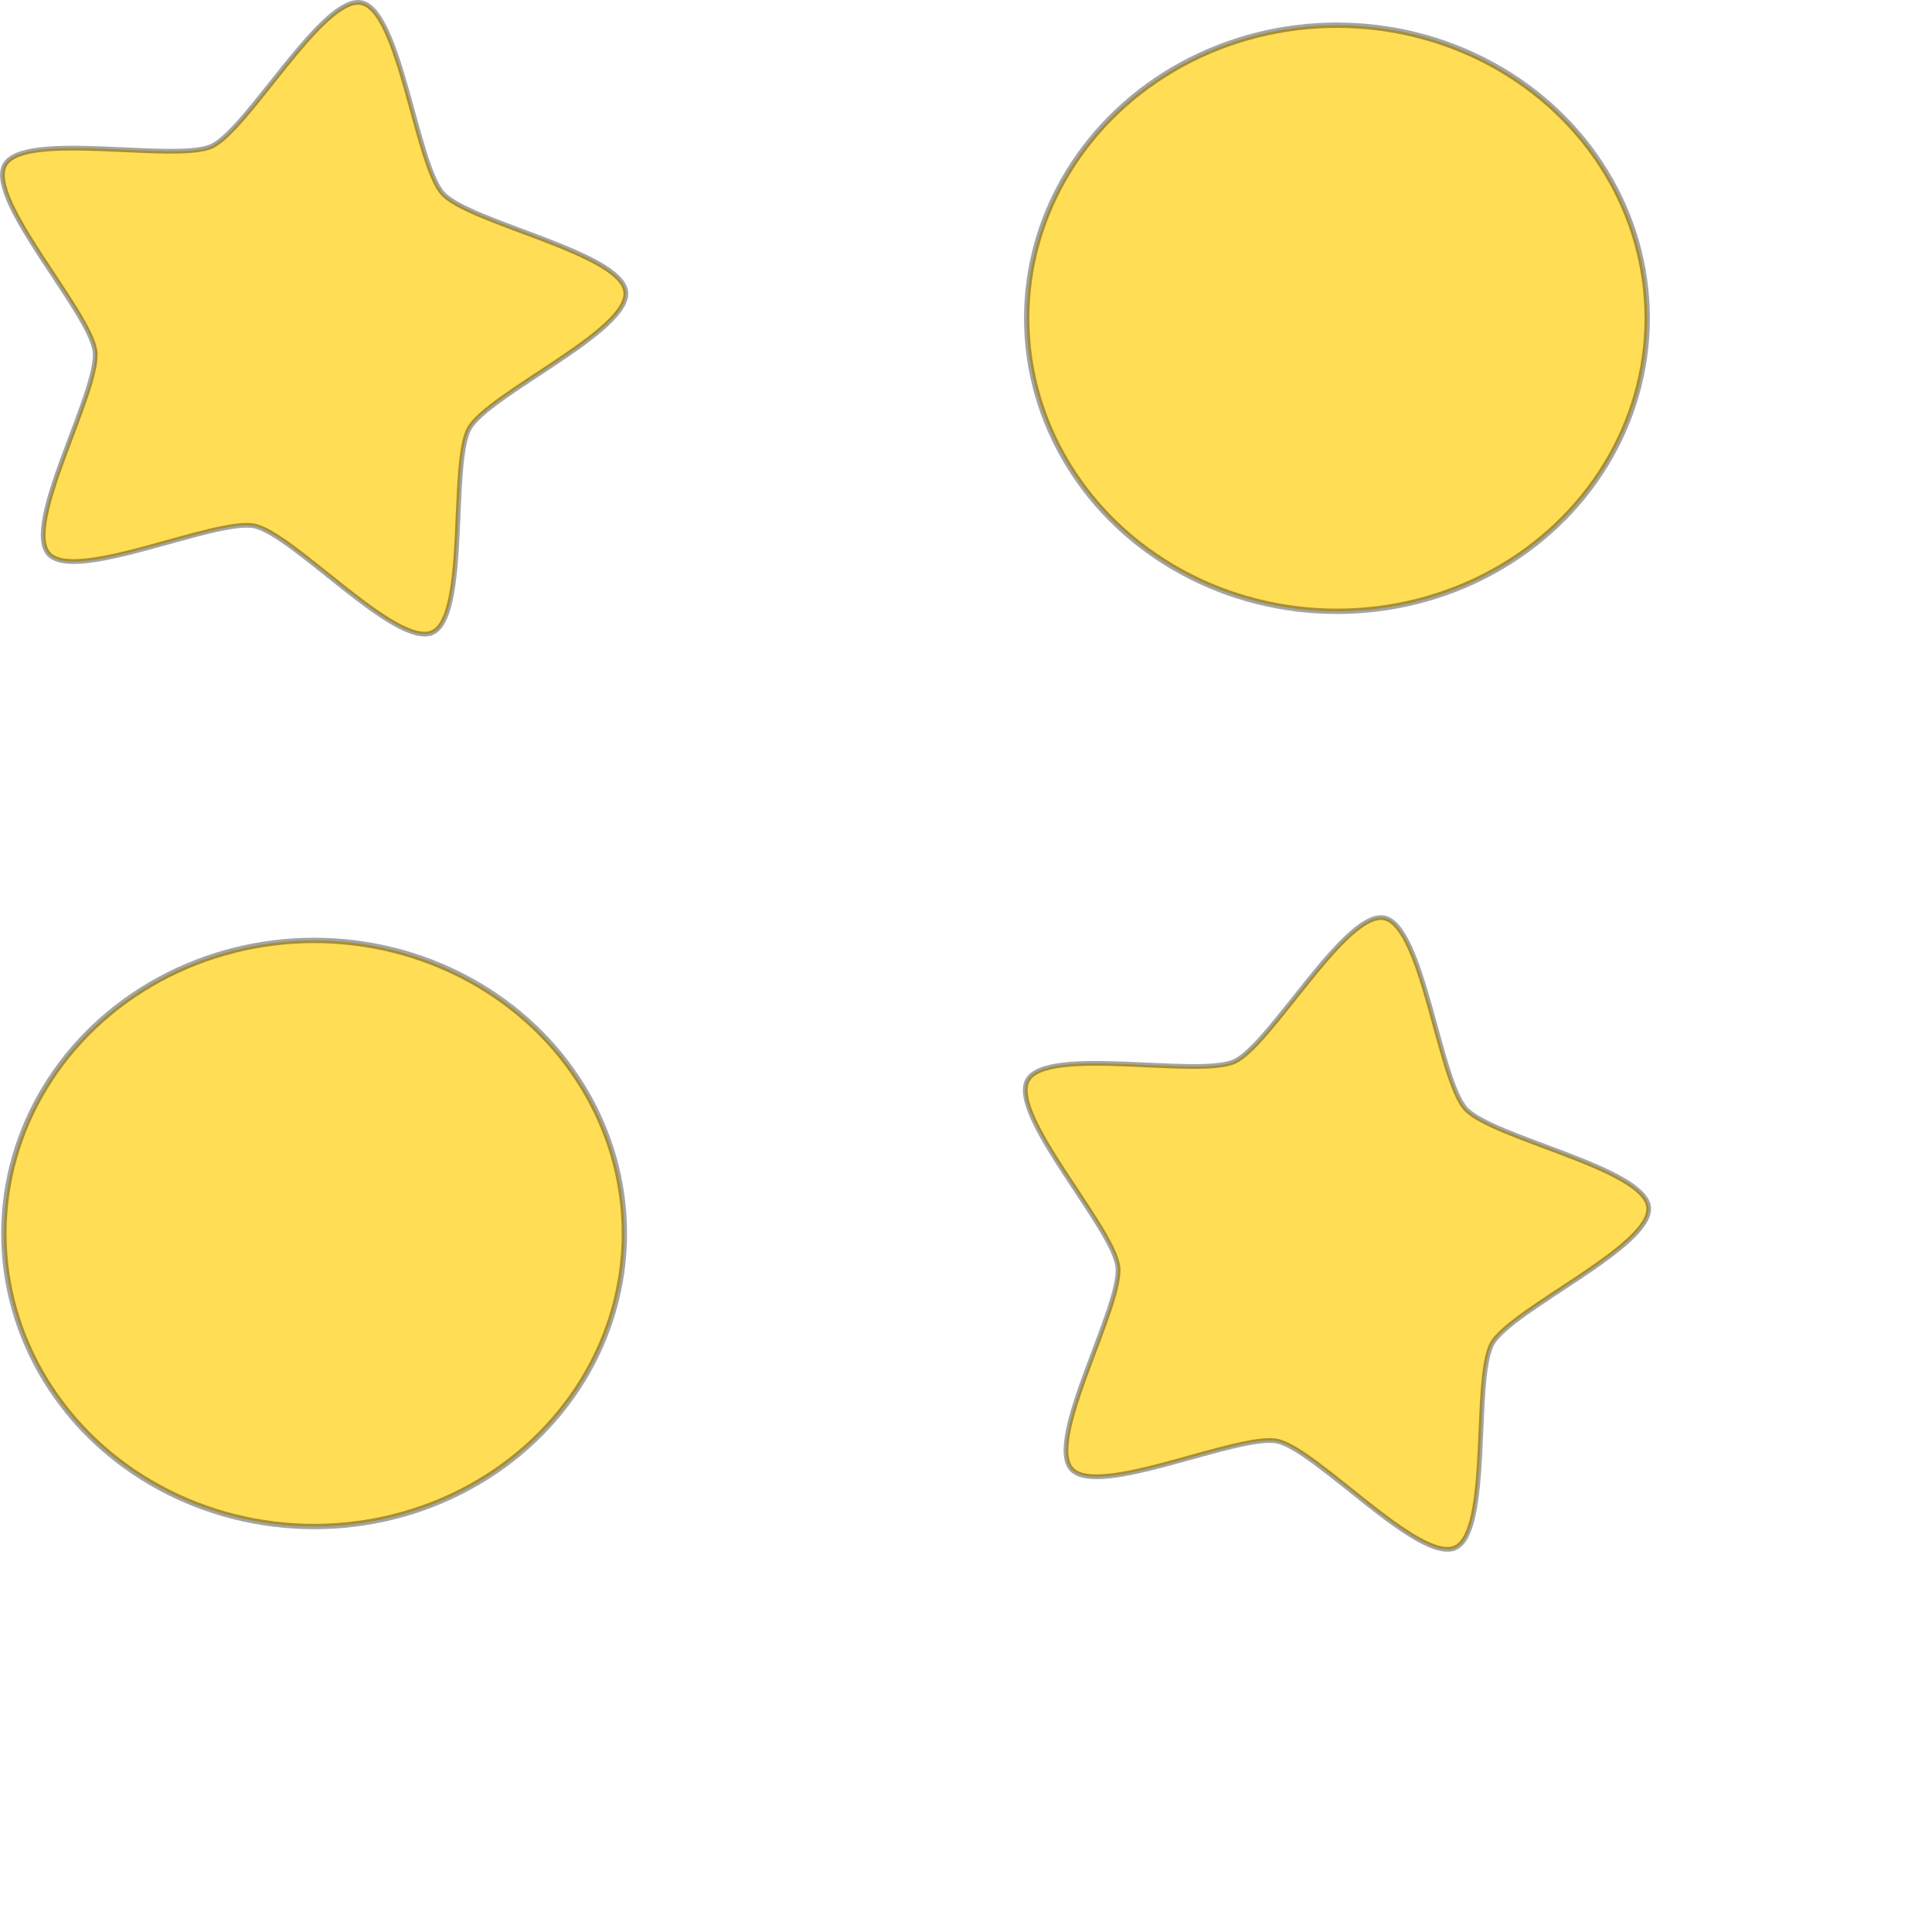 <?xml version="1.0" encoding="UTF-8" standalone="no"?>
<!-- Created with Inkscape (http://www.inkscape.org/) -->

<svg
   width="245mm"
   height="245mm"
   viewBox="0 0 245 245"
   version="1.1"
   id="svg5"
   inkscape:version="1.2 (dc2aeda, 2022-05-15)"
   sodipodi:docname="background.svg"
   xmlns:inkscape="http://www.inkscape.org/namespaces/inkscape"
   xmlns:sodipodi="http://sodipodi.sourceforge.net/DTD/sodipodi-0.dtd"
   xmlns="http://www.w3.org/2000/svg"
   xmlns:svg="http://www.w3.org/2000/svg">
  <sodipodi:namedview
     id="namedview7"
     pagecolor="#ffba59"
     bordercolor="#999999"
     borderopacity="1"
     inkscape:showpageshadow="0"
     inkscape:pageopacity="0"
     inkscape:pagecheckerboard="0"
     inkscape:deskcolor="#d1d1d1"
     inkscape:document-units="mm"
     showgrid="false"
     inkscape:zoom="0.86029168"
     inkscape:cx="327.2146"
     inkscape:cy="346.97534"
     inkscape:window-width="1680"
     inkscape:window-height="933"
     inkscape:window-x="0"
     inkscape:window-y="25"
     inkscape:window-maximized="1"
     inkscape:current-layer="layer1" />
  <defs
     id="defs2" />
  <g
     inkscape:label="Layer 1"
     inkscape:groupmode="layer"
     id="layer1"
     transform="translate(-7.474,-6.723)">
    <path
       sodipodi:type="star"
       style="fill:#ffdd55;stroke:#000000;stroke-width:0.6;stroke-opacity:0.357"
       id="path188"
       inkscape:flatsided="false"
       sodipodi:sides="5"
       sodipodi:cx="44.092484"
       sodipodi:cy="38.764645"
       sodipodi:r1="42.255299"
       sodipodi:r2="25.474039"
       sodipodi:arg1="0.92729521"
       sodipodi:arg2="1.5556138"
       inkscape:rounded="0.19"
       inkscape:randomized="0"
       d="M 69.446,72.569 C 65.445,75.569 49.48,64.16 44.479,64.236 39.479,64.312 23.867,76.201 19.777,73.323 15.687,70.445 21.605,51.736 19.988,47.003 18.37,42.271 2.239,31.098 3.712,26.319 5.185,21.54 24.807,21.386 28.808,18.385 c 4.001,-3.001 9.643,-21.795 14.643,-21.871 5,-0.076 11.21,18.539 15.3,21.417 4.09,2.878 23.708,2.436 25.326,7.168 1.617,4.732 -14.167,16.39 -15.64,21.169 -1.473,4.779 5.01,23.301 1.009,26.301 z"
       inkscape:transform-center-x="-2.6654698"
       inkscape:transform-center-y="3.0993287"
       transform="rotate(12.434,-0.057,47.046)" />
    <ellipse
       style="fill:#ffdd55;stroke:#000000;stroke-width:0.678;stroke-opacity:0.357"
       id="path400"
       ry="37.164"
       rx="39.344"
       cy="47.083"
       cx="177.014" />
    <path
       sodipodi:type="star"
       style="fill:#ffdd55;stroke:#000000;stroke-width:0.6;stroke-opacity:0.357"
       id="path188-7"
       inkscape:flatsided="false"
       sodipodi:sides="5"
       sodipodi:cx="44.092484"
       sodipodi:cy="38.764645"
       sodipodi:r1="42.255299"
       sodipodi:r2="25.474039"
       sodipodi:arg1="0.92729521"
       sodipodi:arg2="1.5556138"
       inkscape:rounded="0.19"
       inkscape:randomized="0"
       d="M 69.446,72.569 C 65.445,75.569 49.48,64.16 44.479,64.236 39.479,64.312 23.867,76.201 19.777,73.323 15.687,70.445 21.605,51.736 19.988,47.003 18.37,42.271 2.239,31.098 3.712,26.319 5.185,21.54 24.807,21.386 28.808,18.385 c 4.001,-3.001 9.643,-21.795 14.643,-21.871 5,-0.076 11.21,18.539 15.3,21.417 4.09,2.878 23.708,2.436 25.326,7.168 1.617,4.732 -14.167,16.39 -15.64,21.169 -1.473,4.779 5.01,23.301 1.009,26.301 z"
       inkscape:transform-center-x="-2.6654698"
       inkscape:transform-center-y="3.0993287"
       transform="rotate(12.434,-467.915,700.42)" />
    <ellipse
       style="fill:#ffdd55;stroke:#000000;stroke-width:0.678;stroke-opacity:0.357"
       id="path400-3"
       ry="37.164"
       rx="39.344"
       cy="163.142"
       cx="47.308" />
  </g>
</svg>
